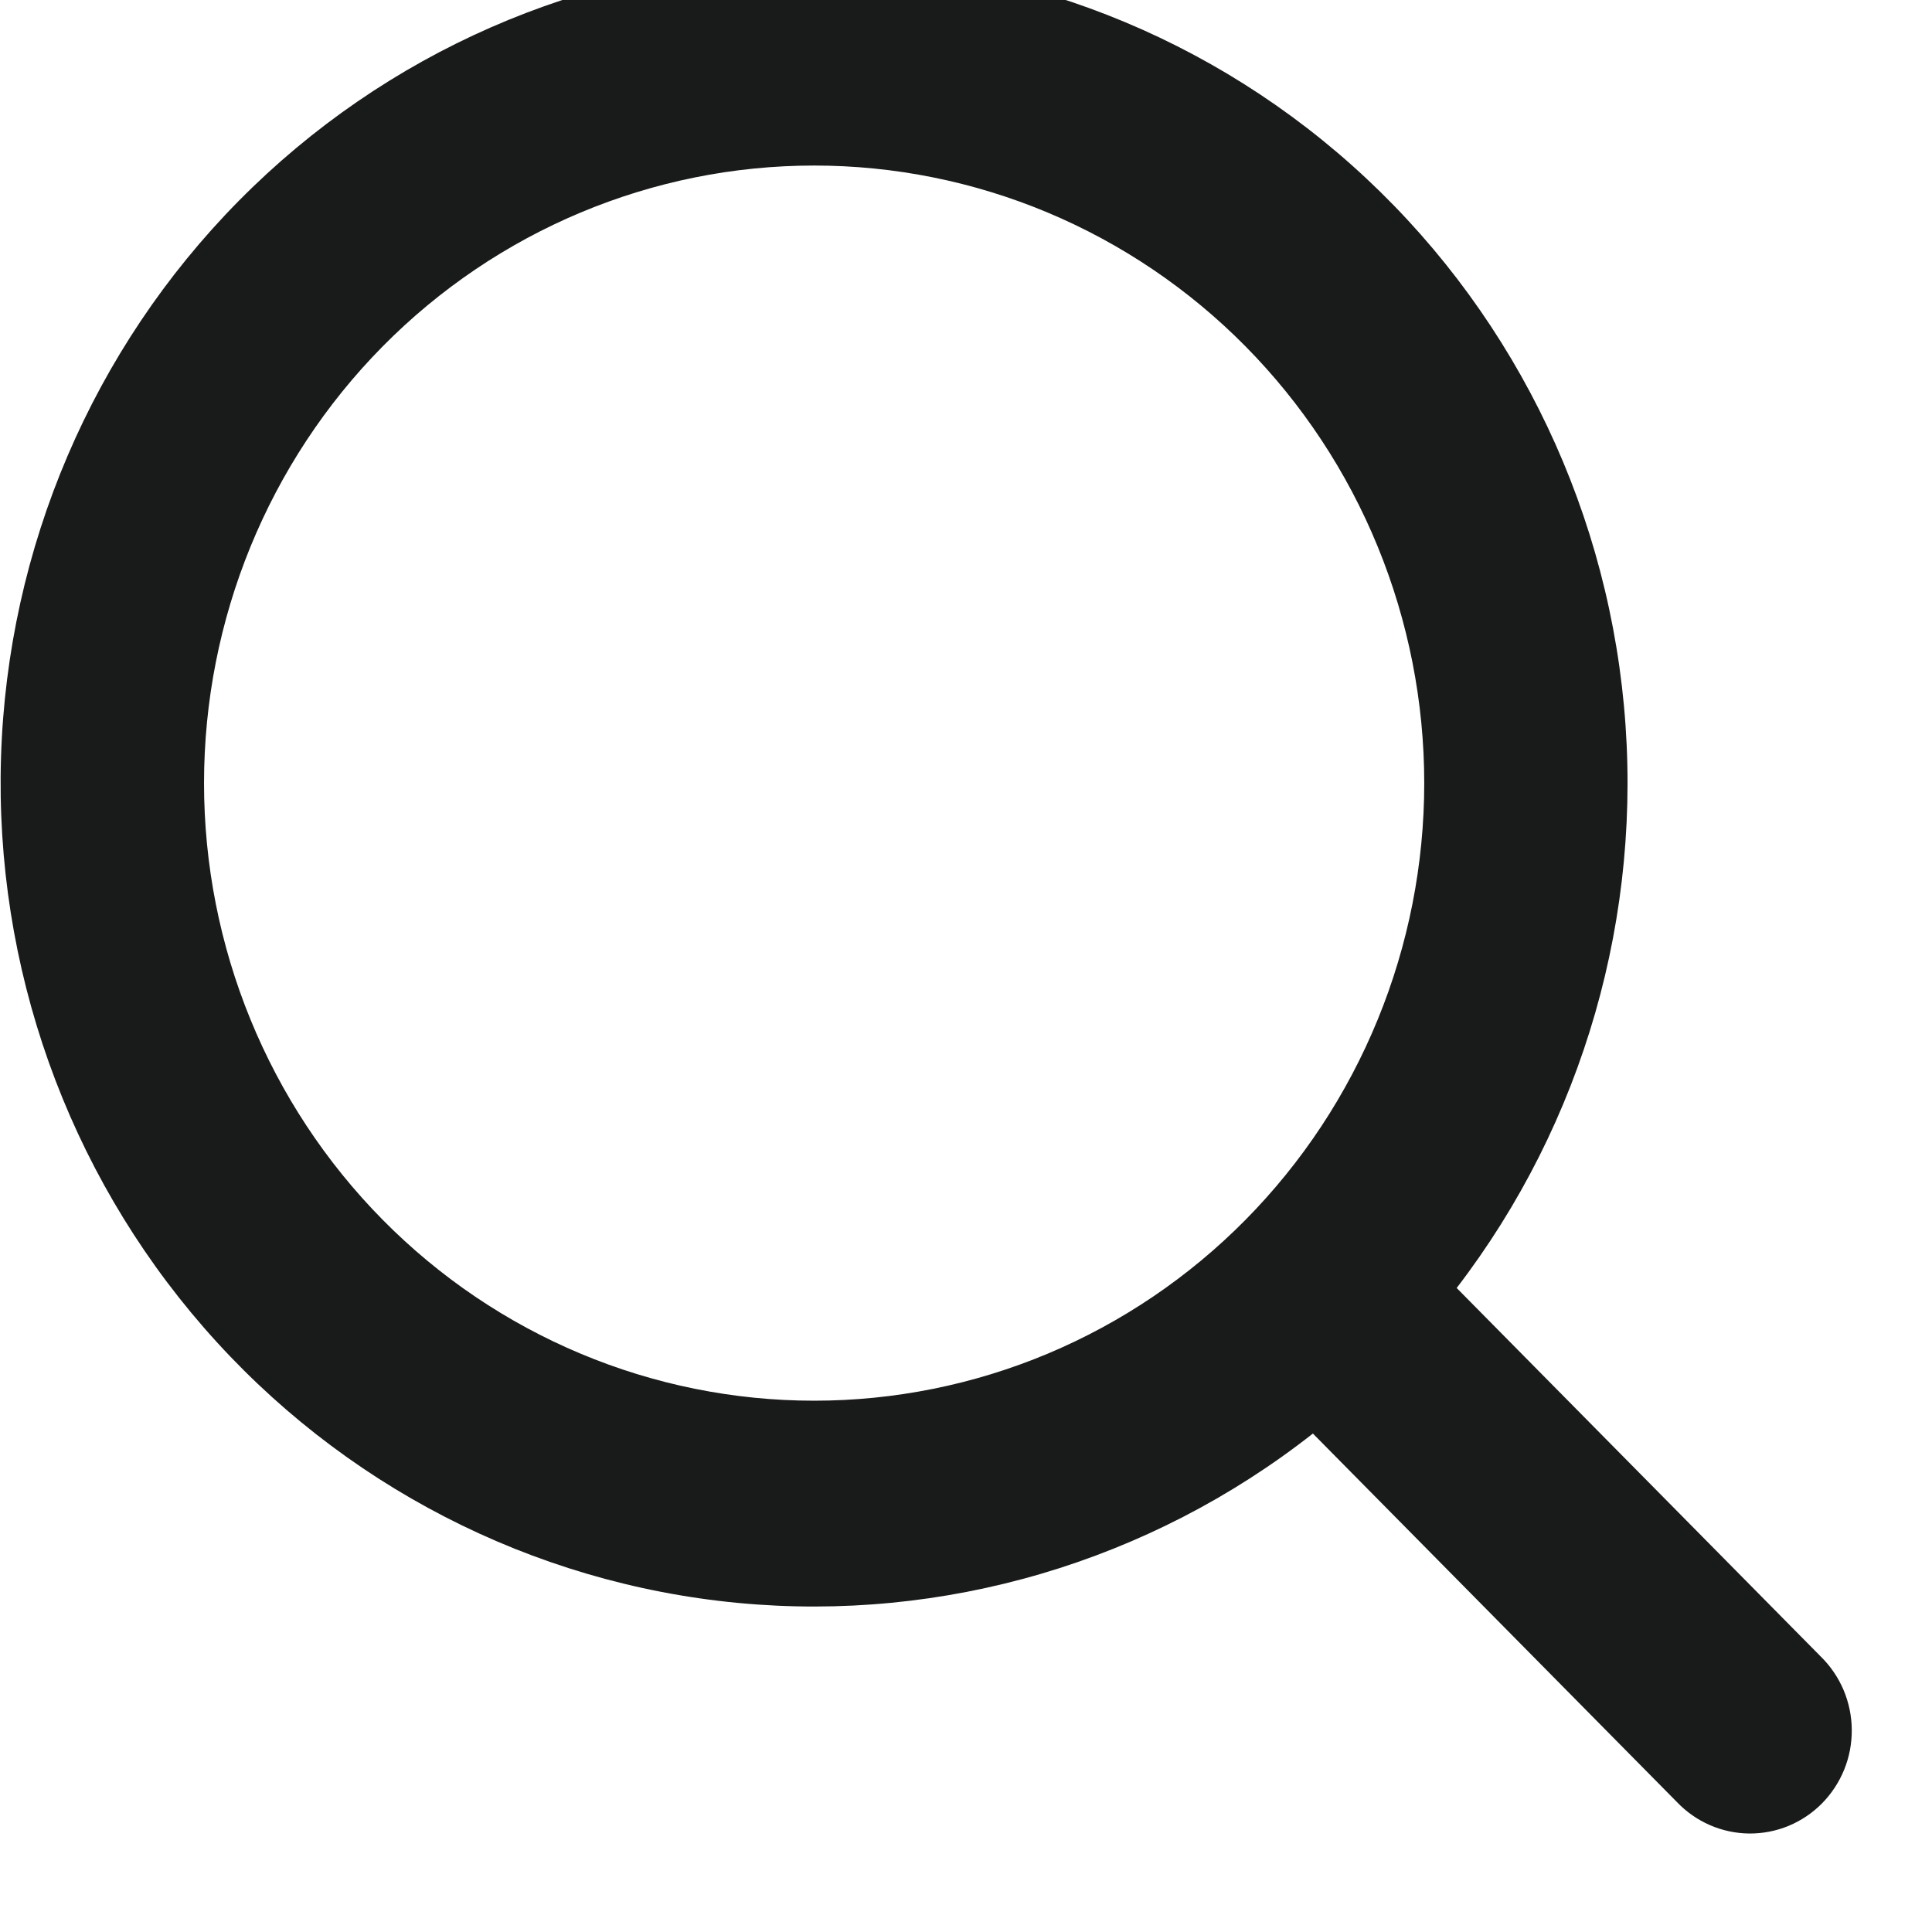 <svg width="38" height="38" viewBox="0 0 38 38" fill="none" xmlns="http://www.w3.org/2000/svg" xmlns:xlink="http://www.w3.org/1999/xlink">
<path d="M16.013,27.55C17.589,27.55 19.149,27.236 20.605,26.626C22.061,26.015 23.384,25.12 24.498,23.992C25.612,22.864 26.496,21.525 27.099,20.051C27.702,18.578 28.013,16.998 28.013,15.403C28.013,13.808 27.702,12.228 27.099,10.754C26.496,9.28 25.612,7.941 24.498,6.813C23.384,5.685 22.061,4.791 20.605,4.18C19.149,3.57 17.589,3.256 16.013,3.256C12.83,3.256 9.778,4.535 7.527,6.813C5.277,9.091 4.013,12.181 4.013,15.403C4.013,18.625 5.277,21.714 7.527,23.992C9.778,26.27 12.83,27.55 16.013,27.55ZM28.653,25.335L35.813,32.583C36.004,32.77 36.156,32.994 36.261,33.241C36.365,33.488 36.42,33.753 36.422,34.022C36.424,34.291 36.374,34.558 36.273,34.806C36.172,35.055 36.023,35.281 35.836,35.471C35.648,35.661 35.424,35.811 35.178,35.913C34.933,36.014 34.669,36.065 34.404,36.063C34.138,36.06 33.876,36.004 33.632,35.898C33.388,35.792 33.167,35.637 32.983,35.444L25.823,28.196C22.608,30.722 18.562,31.913 14.51,31.527C10.458,31.14 6.704,29.205 4.012,26.115C1.32,23.025 -0.108,19.013 0.02,14.895C0.147,10.777 1.82,6.863 4.698,3.949C7.576,1.036 11.443,-0.658 15.511,-0.787C19.579,-0.916 23.542,0.529 26.595,3.255C29.647,5.98 31.559,9.78 31.941,13.882C32.323,17.984 31.147,22.079 28.651,25.333L28.653,25.335Z" fill="#181B19"/>
</svg>

